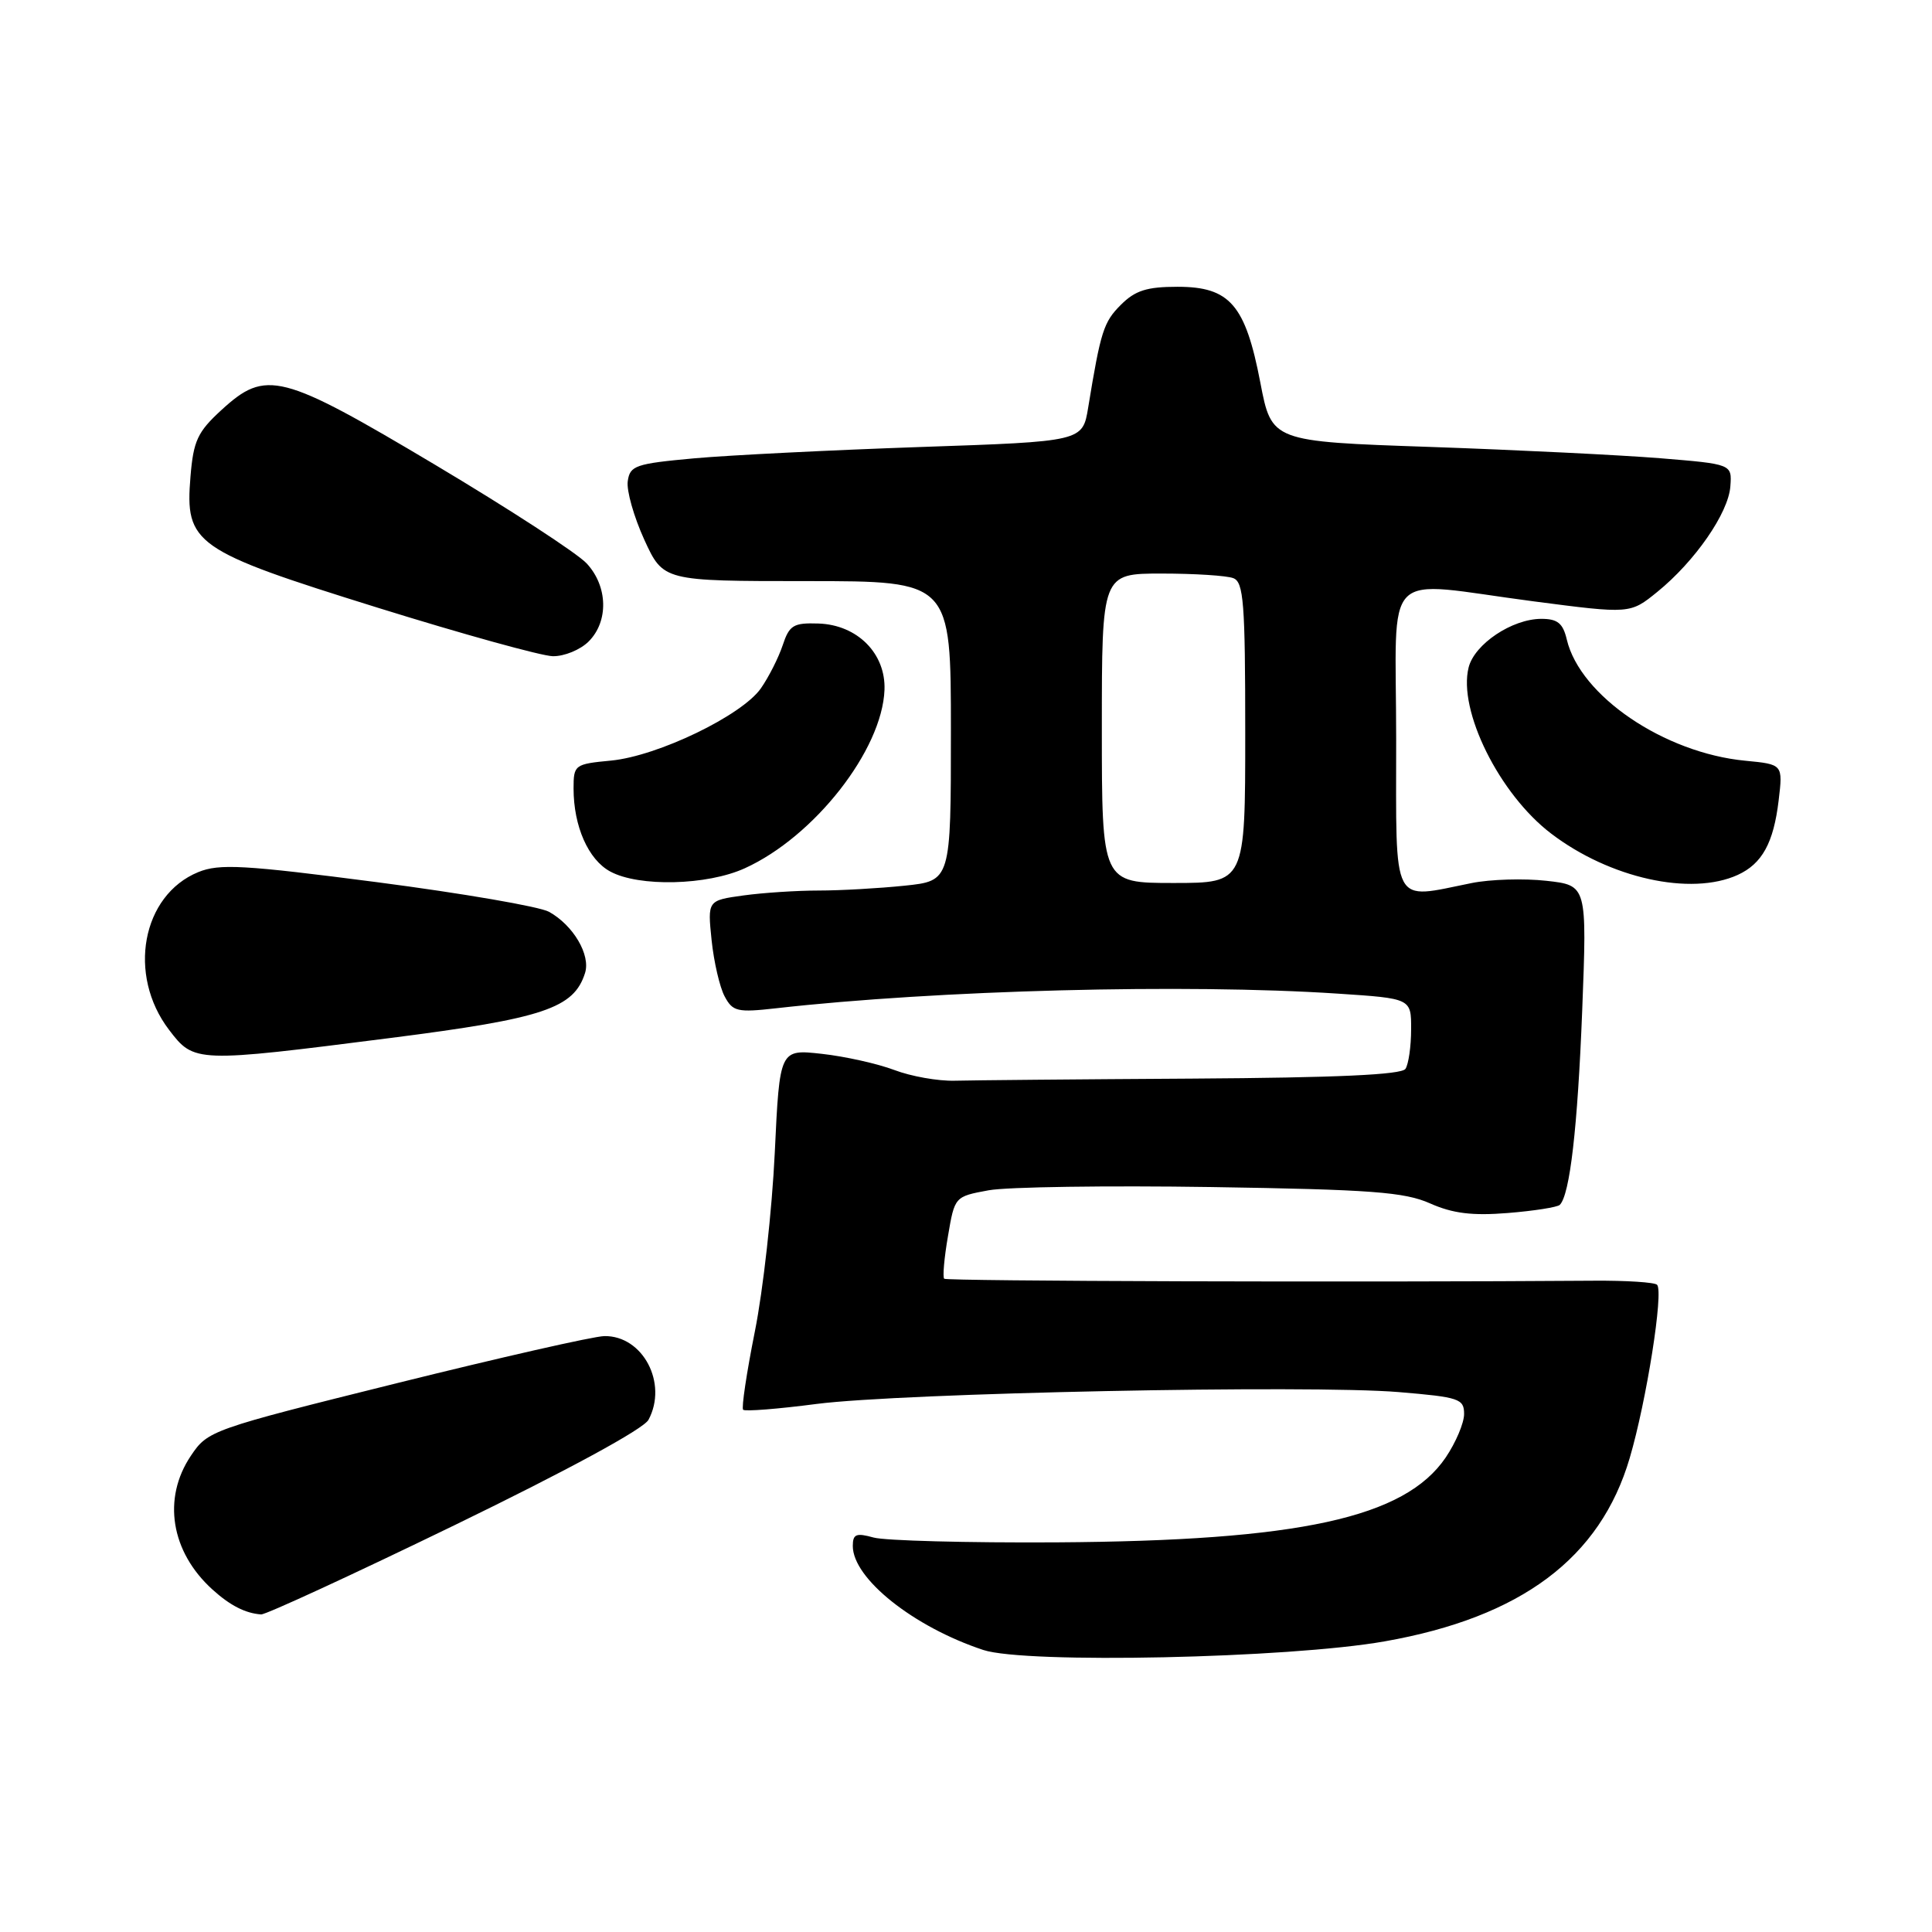 <?xml version="1.0" encoding="UTF-8" standalone="no"?>
<!DOCTYPE svg PUBLIC "-//W3C//DTD SVG 1.1//EN" "http://www.w3.org/Graphics/SVG/1.1/DTD/svg11.dtd" >
<svg xmlns="http://www.w3.org/2000/svg" xmlns:xlink="http://www.w3.org/1999/xlink" version="1.1" viewBox="0 0 256 256">
 <g >
 <path fill="currentColor"
d=" M 183.47 217.49 C 201.57 214.30 212.05 206.46 215.95 193.18 C 218.18 185.60 220.46 171.13 219.57 170.24 C 219.25 169.91 215.50 169.67 211.24 169.70 C 179.99 169.93 125.43 169.76 125.11 169.44 C 124.89 169.22 125.11 166.68 125.61 163.80 C 126.50 158.55 126.50 158.55 131.00 157.72 C 133.47 157.27 146.75 157.08 160.50 157.29 C 181.70 157.62 186.11 157.95 189.50 159.46 C 192.50 160.79 195.07 161.11 199.80 160.73 C 203.27 160.45 206.37 159.96 206.68 159.65 C 208.02 158.31 209.04 149.43 209.65 133.90 C 210.29 117.31 210.29 117.31 204.90 116.71 C 201.93 116.38 197.47 116.51 195.00 117.01 C 184.26 119.16 185.00 120.56 185.00 98.00 C 185.00 74.70 182.72 77.00 203.20 79.68 C 216.00 81.35 216.00 81.35 219.60 78.43 C 224.59 74.38 229.03 67.97 229.28 64.45 C 229.50 61.50 229.50 61.50 220.00 60.72 C 214.78 60.30 201.05 59.62 189.50 59.22 C 168.50 58.50 168.50 58.50 167.00 50.69 C 165.02 40.38 162.96 38.00 156.03 38.00 C 151.96 38.00 150.42 38.49 148.52 40.39 C 146.23 42.68 145.85 43.87 144.19 54.00 C 143.45 58.50 143.45 58.50 121.97 59.23 C 110.16 59.64 96.67 60.31 92.00 60.73 C 84.21 61.44 83.47 61.69 83.18 63.76 C 83.00 65.00 83.99 68.48 85.37 71.51 C 87.89 77.00 87.89 77.00 106.94 77.00 C 126.00 77.00 126.00 77.00 126.00 96.86 C 126.00 116.72 126.00 116.72 119.85 117.36 C 116.47 117.71 111.36 118.00 108.49 118.00 C 105.63 118.00 101.14 118.29 98.52 118.65 C 93.75 119.31 93.75 119.31 94.29 124.57 C 94.59 127.46 95.37 130.82 96.02 132.03 C 97.09 134.04 97.71 134.18 102.85 133.60 C 124.18 131.19 157.16 130.33 177.25 131.66 C 187.00 132.30 187.00 132.30 186.98 136.40 C 186.98 138.66 186.64 141.01 186.23 141.63 C 185.72 142.41 177.10 142.80 158.00 142.92 C 142.88 143.01 128.70 143.14 126.50 143.20 C 124.30 143.26 120.70 142.62 118.50 141.78 C 116.30 140.95 111.98 139.98 108.90 139.64 C 103.31 139.02 103.31 139.02 102.66 152.76 C 102.30 160.32 101.12 170.97 100.02 176.44 C 98.93 181.90 98.23 186.57 98.47 186.80 C 98.71 187.04 103.09 186.70 108.20 186.03 C 119.56 184.57 173.46 183.47 185.36 184.46 C 193.35 185.13 194.00 185.34 194.00 187.36 C 194.00 188.56 192.90 191.15 191.56 193.13 C 186.12 201.13 172.18 204.17 140.00 204.37 C 128.18 204.44 117.26 204.15 115.75 203.73 C 113.45 203.09 113.00 203.27 113.00 204.85 C 113.00 209.16 121.04 215.57 130.29 218.63 C 135.89 220.48 170.74 219.74 183.47 217.49 Z  M 60.28 202.07 C 75.22 194.81 85.28 189.35 85.93 188.13 C 88.52 183.29 85.18 176.96 80.08 177.04 C 78.66 177.06 66.27 179.88 52.54 183.29 C 27.94 189.41 27.54 189.55 25.29 192.90 C 21.49 198.55 22.63 205.62 28.15 210.62 C 30.49 212.74 32.51 213.77 34.60 213.92 C 35.21 213.96 46.77 208.63 60.28 202.07 Z  M 51.80 137.53 C 72.03 134.95 76.04 133.61 77.52 128.93 C 78.28 126.54 75.97 122.61 72.75 120.82 C 71.51 120.13 61.28 118.37 50.00 116.90 C 32.28 114.60 29.06 114.42 26.27 115.56 C 18.80 118.62 16.84 129.17 22.40 136.46 C 25.73 140.83 25.90 140.83 51.80 137.53 Z  M 98.69 115.05 C 107.90 110.87 116.90 99.38 117.20 91.41 C 117.38 86.59 113.60 82.79 108.45 82.62 C 105.13 82.51 104.59 82.84 103.71 85.50 C 103.16 87.15 101.86 89.72 100.82 91.21 C 98.30 94.81 87.17 100.18 80.98 100.78 C 76.14 101.24 76.00 101.34 76.00 104.48 C 76.00 109.48 77.95 113.91 80.86 115.48 C 84.65 117.54 93.69 117.33 98.69 115.05 Z  M 230.26 115.93 C 233.49 114.45 235.01 111.69 235.68 106.06 C 236.25 101.28 236.25 101.28 231.26 100.80 C 220.51 99.77 209.38 92.21 207.61 84.75 C 207.10 82.58 206.39 82.00 204.23 82.00 C 200.36 82.01 195.38 85.34 194.60 88.44 C 193.17 94.14 198.67 105.23 205.53 110.45 C 213.29 116.37 224.05 118.76 230.26 115.93 Z  M 78.00 85.00 C 80.66 82.34 80.55 77.70 77.75 74.67 C 76.51 73.32 67.48 67.45 57.69 61.61 C 37.21 49.41 35.25 48.91 29.33 54.34 C 26.18 57.23 25.63 58.40 25.24 63.15 C 24.50 72.08 25.71 72.94 50.00 80.51 C 61.28 84.02 71.74 86.92 73.25 86.95 C 74.76 86.98 76.90 86.10 78.00 85.00 Z  M 146.00 96.50 C 146.00 76.00 146.00 76.00 153.92 76.00 C 158.27 76.00 162.55 76.27 163.42 76.61 C 164.79 77.13 165.00 79.89 165.00 97.11 C 165.00 117.00 165.00 117.00 155.50 117.00 C 146.00 117.00 146.00 117.00 146.00 96.50 Z "/>
</g>
</svg>